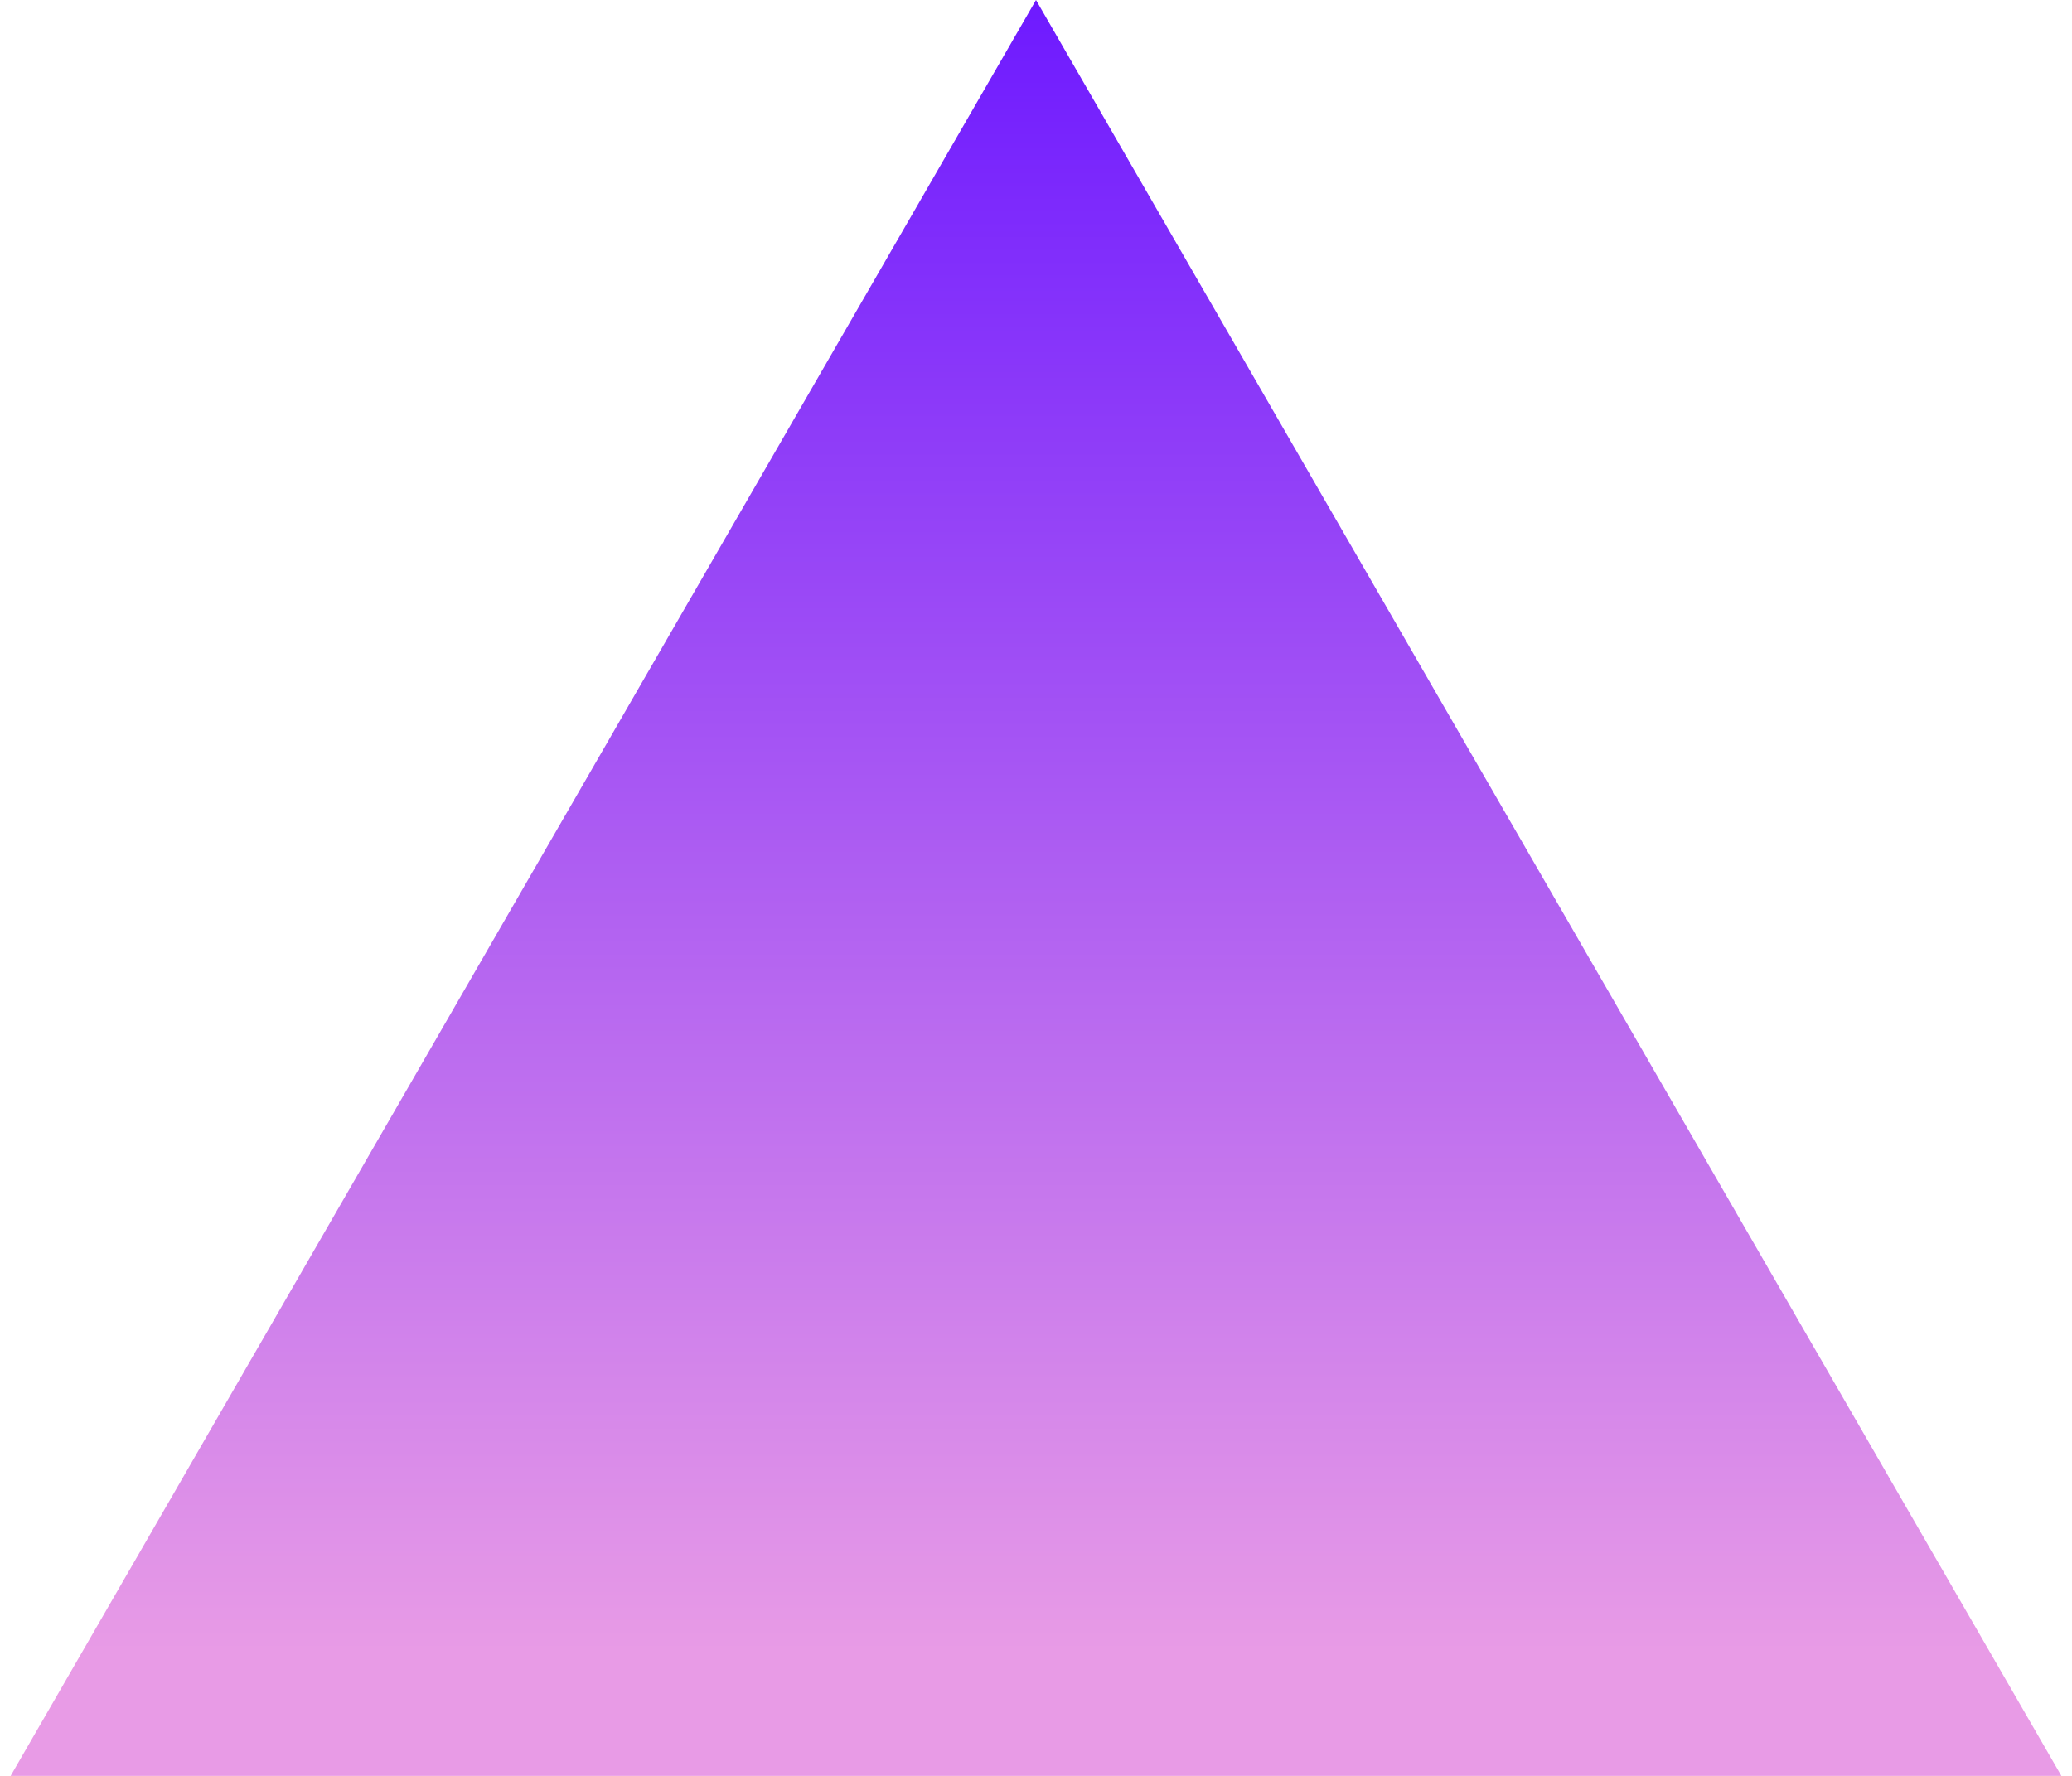 <svg width="84" height="72" viewBox="0 0 84 72" fill="none" xmlns="http://www.w3.org/2000/svg">
<path d="M42 0L83.569 72H0.431L42 0Z" fill="url(#paint0_linear_26_2)"/>
<defs>
<linearGradient id="paint0_linear_26_2" x1="42" y1="0" x2="42" y2="67" gradientUnits="userSpaceOnUse">
<stop stop-color="#6E1AFF"/>
<stop offset="1" stop-color="#E89BE6"/>
</linearGradient>
</defs>
</svg>
